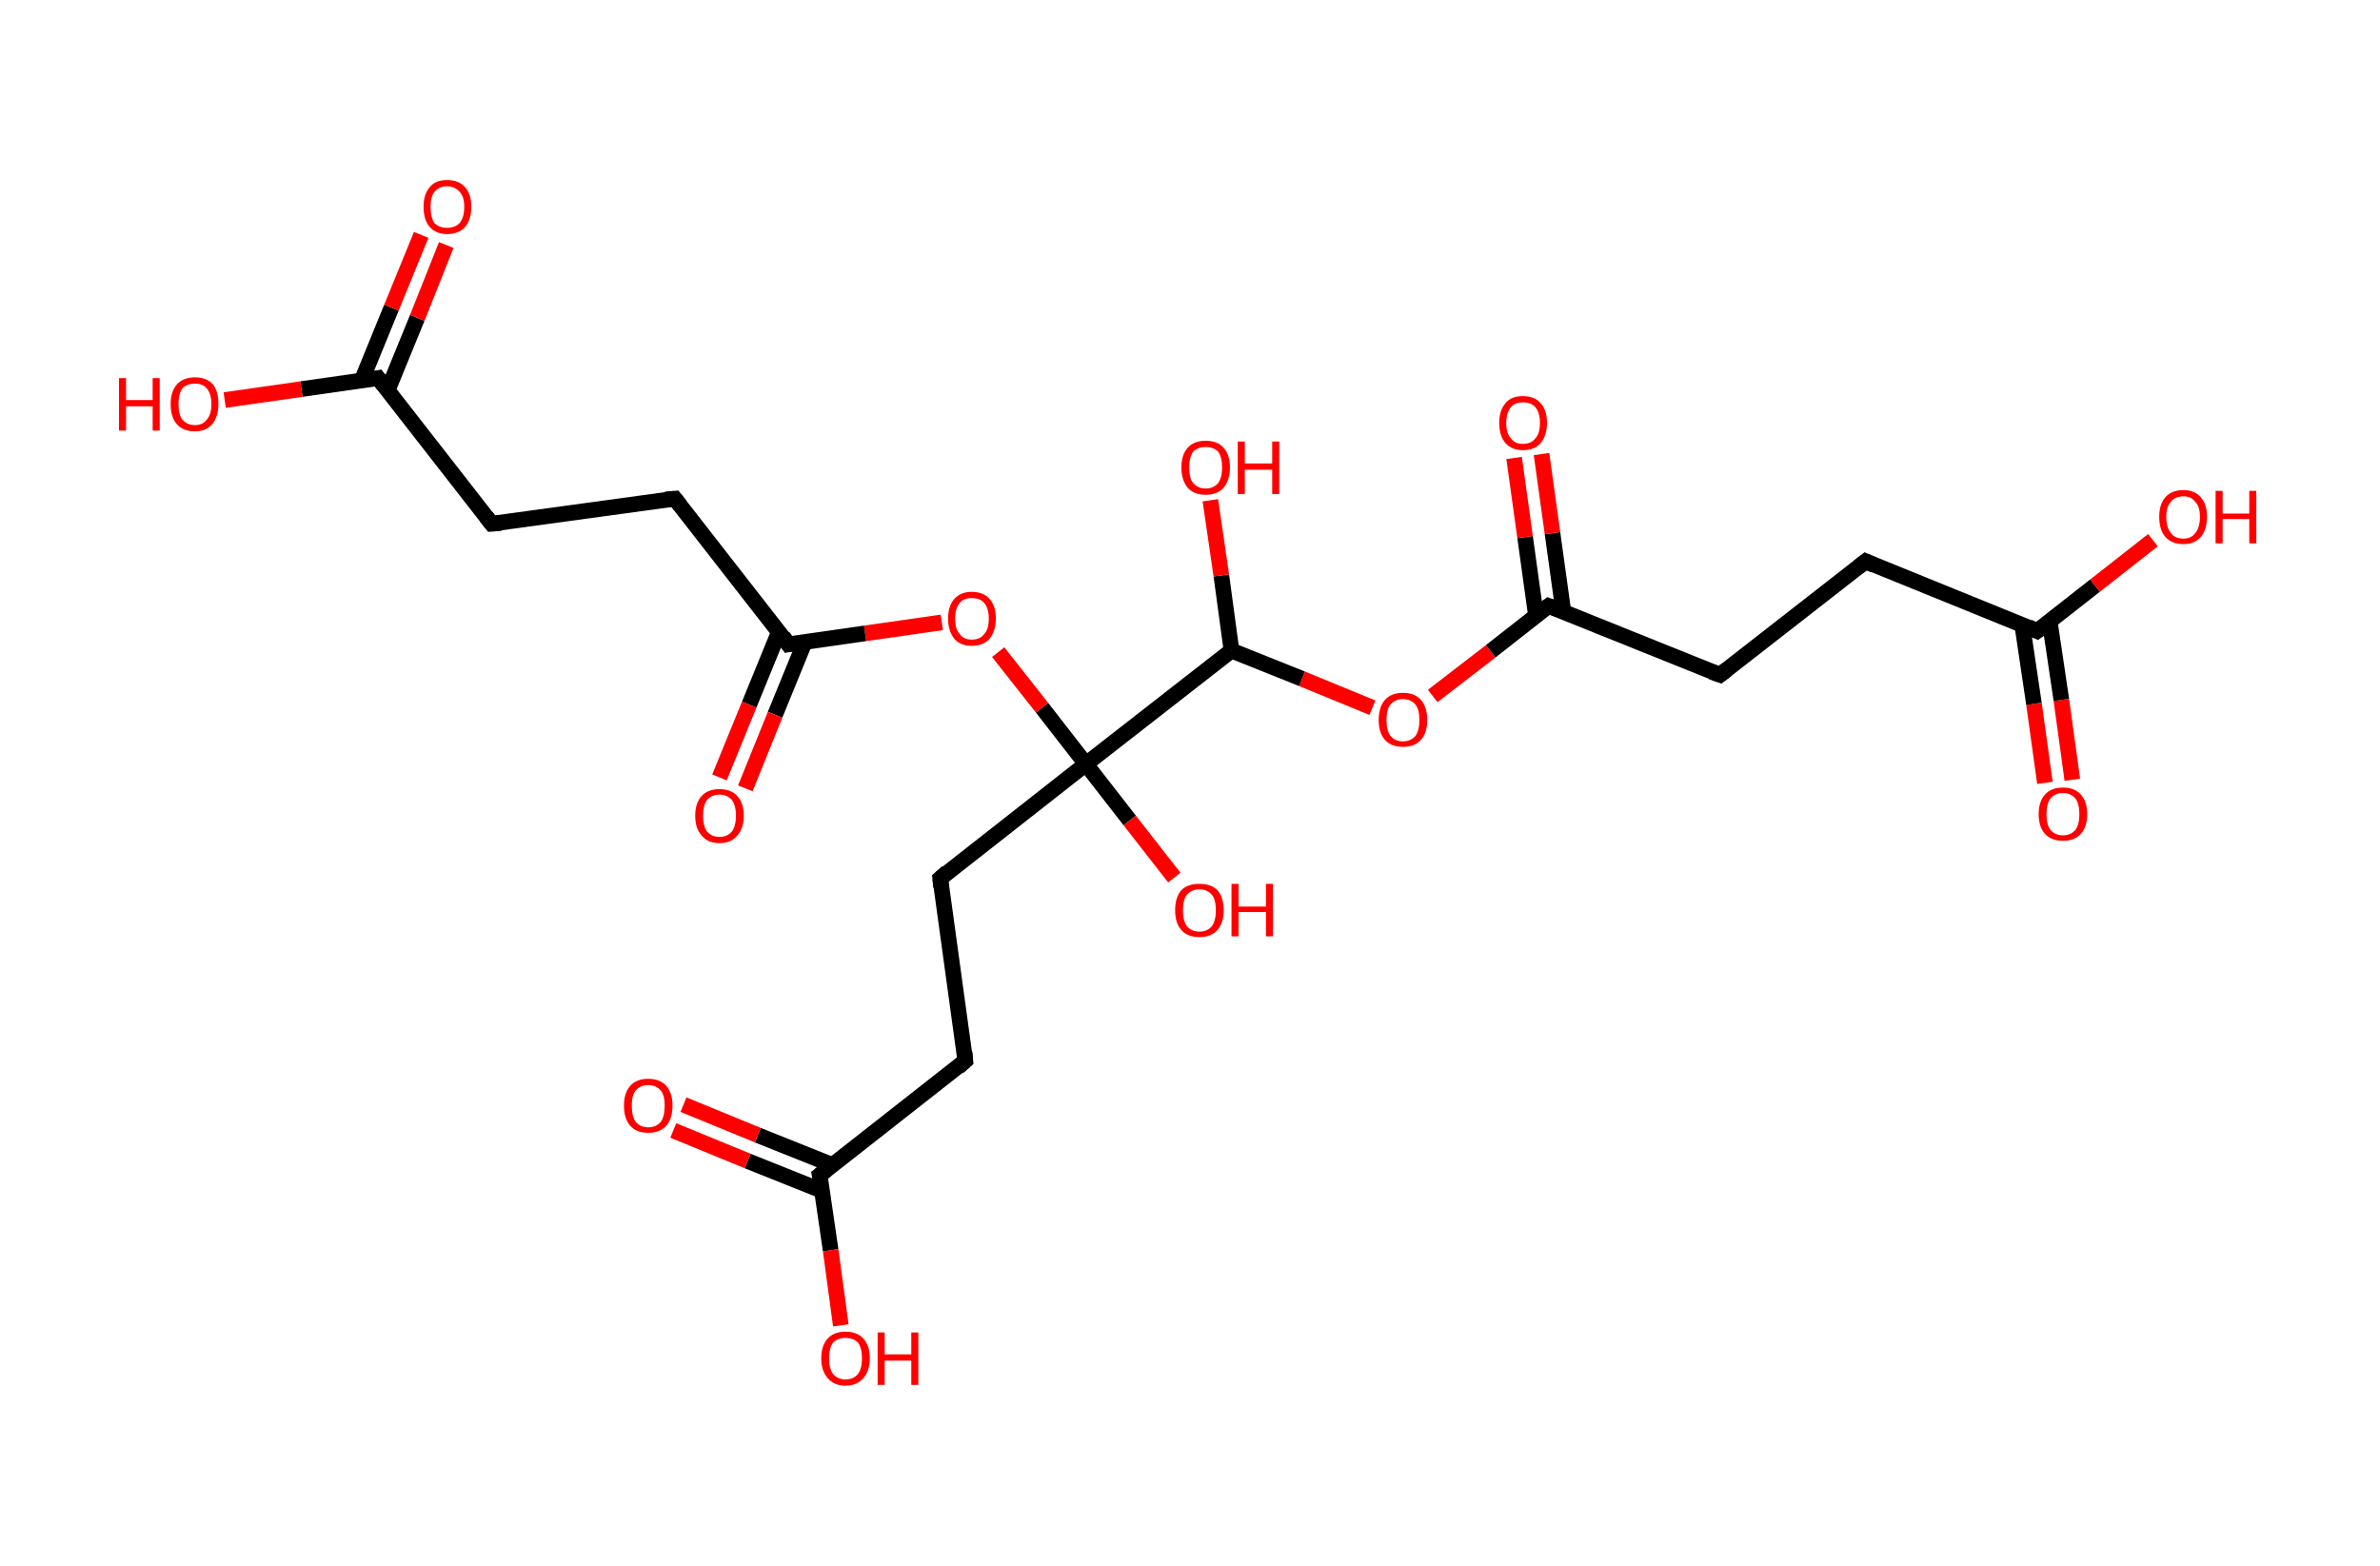 <?xml version='1.0' encoding='ASCII' standalone='yes'?>
<svg xmlns="http://www.w3.org/2000/svg" xmlns:rdkit="http://www.rdkit.org/xml" xmlns:xlink="http://www.w3.org/1999/xlink" version="1.1" baseProfile="full" xml:space="preserve" width="304px" height="200px" viewBox="0 0 304 200">
<!-- END OF HEADER -->
<rect style="opacity:1.0;fill:#FFFFFF;stroke:none" width="304.0" height="200.0" x="0.0" y="0.0"> </rect>
<path class="bond-0 atom-0 atom-1" d="M 261.2,100.0 L 259.8,89.9" style="fill:none;fill-rule:evenodd;stroke:#FF0000;stroke-width:2.0px;stroke-linecap:butt;stroke-linejoin:miter;stroke-opacity:1"/>
<path class="bond-0 atom-0 atom-1" d="M 259.8,89.9 L 258.3,79.8" style="fill:none;fill-rule:evenodd;stroke:#000000;stroke-width:2.0px;stroke-linecap:butt;stroke-linejoin:miter;stroke-opacity:1"/>
<path class="bond-0 atom-0 atom-1" d="M 264.7,99.6 L 263.3,89.4" style="fill:none;fill-rule:evenodd;stroke:#FF0000;stroke-width:2.0px;stroke-linecap:butt;stroke-linejoin:miter;stroke-opacity:1"/>
<path class="bond-0 atom-0 atom-1" d="M 263.3,89.4 L 261.8,79.3" style="fill:none;fill-rule:evenodd;stroke:#000000;stroke-width:2.0px;stroke-linecap:butt;stroke-linejoin:miter;stroke-opacity:1"/>
<path class="bond-1 atom-1 atom-2" d="M 260.2,80.6 L 267.6,74.8" style="fill:none;fill-rule:evenodd;stroke:#000000;stroke-width:2.0px;stroke-linecap:butt;stroke-linejoin:miter;stroke-opacity:1"/>
<path class="bond-1 atom-1 atom-2" d="M 267.6,74.8 L 275.0,69.0" style="fill:none;fill-rule:evenodd;stroke:#FF0000;stroke-width:2.0px;stroke-linecap:butt;stroke-linejoin:miter;stroke-opacity:1"/>
<path class="bond-2 atom-1 atom-3" d="M 260.2,80.6 L 238.3,71.7" style="fill:none;fill-rule:evenodd;stroke:#000000;stroke-width:2.0px;stroke-linecap:butt;stroke-linejoin:miter;stroke-opacity:1"/>
<path class="bond-3 atom-3 atom-4" d="M 238.3,71.7 L 219.7,86.2" style="fill:none;fill-rule:evenodd;stroke:#000000;stroke-width:2.0px;stroke-linecap:butt;stroke-linejoin:miter;stroke-opacity:1"/>
<path class="bond-4 atom-4 atom-5" d="M 219.7,86.2 L 197.8,77.4" style="fill:none;fill-rule:evenodd;stroke:#000000;stroke-width:2.0px;stroke-linecap:butt;stroke-linejoin:miter;stroke-opacity:1"/>
<path class="bond-5 atom-5 atom-6" d="M 199.7,78.2 L 198.3,68.1" style="fill:none;fill-rule:evenodd;stroke:#000000;stroke-width:2.0px;stroke-linecap:butt;stroke-linejoin:miter;stroke-opacity:1"/>
<path class="bond-5 atom-5 atom-6" d="M 198.3,68.1 L 196.9,58.0" style="fill:none;fill-rule:evenodd;stroke:#FF0000;stroke-width:2.0px;stroke-linecap:butt;stroke-linejoin:miter;stroke-opacity:1"/>
<path class="bond-5 atom-5 atom-6" d="M 196.2,78.7 L 194.8,68.6" style="fill:none;fill-rule:evenodd;stroke:#000000;stroke-width:2.0px;stroke-linecap:butt;stroke-linejoin:miter;stroke-opacity:1"/>
<path class="bond-5 atom-5 atom-6" d="M 194.8,68.6 L 193.4,58.5" style="fill:none;fill-rule:evenodd;stroke:#FF0000;stroke-width:2.0px;stroke-linecap:butt;stroke-linejoin:miter;stroke-opacity:1"/>
<path class="bond-6 atom-5 atom-7" d="M 197.8,77.4 L 190.4,83.2" style="fill:none;fill-rule:evenodd;stroke:#000000;stroke-width:2.0px;stroke-linecap:butt;stroke-linejoin:miter;stroke-opacity:1"/>
<path class="bond-6 atom-5 atom-7" d="M 190.4,83.2 L 183.0,88.9" style="fill:none;fill-rule:evenodd;stroke:#FF0000;stroke-width:2.0px;stroke-linecap:butt;stroke-linejoin:miter;stroke-opacity:1"/>
<path class="bond-7 atom-7 atom-8" d="M 175.3,90.4 L 166.3,86.7" style="fill:none;fill-rule:evenodd;stroke:#FF0000;stroke-width:2.0px;stroke-linecap:butt;stroke-linejoin:miter;stroke-opacity:1"/>
<path class="bond-7 atom-7 atom-8" d="M 166.3,86.7 L 157.3,83.1" style="fill:none;fill-rule:evenodd;stroke:#000000;stroke-width:2.0px;stroke-linecap:butt;stroke-linejoin:miter;stroke-opacity:1"/>
<path class="bond-8 atom-8 atom-9" d="M 157.3,83.1 L 156.0,73.5" style="fill:none;fill-rule:evenodd;stroke:#000000;stroke-width:2.0px;stroke-linecap:butt;stroke-linejoin:miter;stroke-opacity:1"/>
<path class="bond-8 atom-8 atom-9" d="M 156.0,73.5 L 154.6,63.9" style="fill:none;fill-rule:evenodd;stroke:#FF0000;stroke-width:2.0px;stroke-linecap:butt;stroke-linejoin:miter;stroke-opacity:1"/>
<path class="bond-9 atom-8 atom-10" d="M 157.3,83.1 L 138.7,97.6" style="fill:none;fill-rule:evenodd;stroke:#000000;stroke-width:2.0px;stroke-linecap:butt;stroke-linejoin:miter;stroke-opacity:1"/>
<path class="bond-10 atom-10 atom-11" d="M 138.7,97.6 L 144.3,104.8" style="fill:none;fill-rule:evenodd;stroke:#000000;stroke-width:2.0px;stroke-linecap:butt;stroke-linejoin:miter;stroke-opacity:1"/>
<path class="bond-10 atom-10 atom-11" d="M 144.3,104.8 L 150.0,112.1" style="fill:none;fill-rule:evenodd;stroke:#FF0000;stroke-width:2.0px;stroke-linecap:butt;stroke-linejoin:miter;stroke-opacity:1"/>
<path class="bond-11 atom-10 atom-12" d="M 138.7,97.6 L 120.1,112.2" style="fill:none;fill-rule:evenodd;stroke:#000000;stroke-width:2.0px;stroke-linecap:butt;stroke-linejoin:miter;stroke-opacity:1"/>
<path class="bond-12 atom-12 atom-13" d="M 120.1,112.2 L 123.3,135.5" style="fill:none;fill-rule:evenodd;stroke:#000000;stroke-width:2.0px;stroke-linecap:butt;stroke-linejoin:miter;stroke-opacity:1"/>
<path class="bond-13 atom-13 atom-14" d="M 123.3,135.5 L 104.7,150.1" style="fill:none;fill-rule:evenodd;stroke:#000000;stroke-width:2.0px;stroke-linecap:butt;stroke-linejoin:miter;stroke-opacity:1"/>
<path class="bond-14 atom-14 atom-15" d="M 106.3,148.8 L 96.8,145.0" style="fill:none;fill-rule:evenodd;stroke:#000000;stroke-width:2.0px;stroke-linecap:butt;stroke-linejoin:miter;stroke-opacity:1"/>
<path class="bond-14 atom-14 atom-15" d="M 96.8,145.0 L 87.3,141.1" style="fill:none;fill-rule:evenodd;stroke:#FF0000;stroke-width:2.0px;stroke-linecap:butt;stroke-linejoin:miter;stroke-opacity:1"/>
<path class="bond-14 atom-14 atom-15" d="M 105.0,152.1 L 95.5,148.3" style="fill:none;fill-rule:evenodd;stroke:#000000;stroke-width:2.0px;stroke-linecap:butt;stroke-linejoin:miter;stroke-opacity:1"/>
<path class="bond-14 atom-14 atom-15" d="M 95.5,148.3 L 86.0,144.4" style="fill:none;fill-rule:evenodd;stroke:#FF0000;stroke-width:2.0px;stroke-linecap:butt;stroke-linejoin:miter;stroke-opacity:1"/>
<path class="bond-15 atom-14 atom-16" d="M 104.7,150.1 L 106.1,159.7" style="fill:none;fill-rule:evenodd;stroke:#000000;stroke-width:2.0px;stroke-linecap:butt;stroke-linejoin:miter;stroke-opacity:1"/>
<path class="bond-15 atom-14 atom-16" d="M 106.1,159.7 L 107.4,169.3" style="fill:none;fill-rule:evenodd;stroke:#FF0000;stroke-width:2.0px;stroke-linecap:butt;stroke-linejoin:miter;stroke-opacity:1"/>
<path class="bond-16 atom-10 atom-17" d="M 138.7,97.6 L 133.1,90.4" style="fill:none;fill-rule:evenodd;stroke:#000000;stroke-width:2.0px;stroke-linecap:butt;stroke-linejoin:miter;stroke-opacity:1"/>
<path class="bond-16 atom-10 atom-17" d="M 133.1,90.4 L 127.5,83.3" style="fill:none;fill-rule:evenodd;stroke:#FF0000;stroke-width:2.0px;stroke-linecap:butt;stroke-linejoin:miter;stroke-opacity:1"/>
<path class="bond-17 atom-17 atom-18" d="M 120.3,79.5 L 110.5,80.9" style="fill:none;fill-rule:evenodd;stroke:#FF0000;stroke-width:2.0px;stroke-linecap:butt;stroke-linejoin:miter;stroke-opacity:1"/>
<path class="bond-17 atom-17 atom-18" d="M 110.5,80.9 L 100.7,82.3" style="fill:none;fill-rule:evenodd;stroke:#000000;stroke-width:2.0px;stroke-linecap:butt;stroke-linejoin:miter;stroke-opacity:1"/>
<path class="bond-18 atom-18 atom-19" d="M 99.5,80.7 L 95.7,90.0" style="fill:none;fill-rule:evenodd;stroke:#000000;stroke-width:2.0px;stroke-linecap:butt;stroke-linejoin:miter;stroke-opacity:1"/>
<path class="bond-18 atom-18 atom-19" d="M 95.7,90.0 L 91.9,99.3" style="fill:none;fill-rule:evenodd;stroke:#FF0000;stroke-width:2.0px;stroke-linecap:butt;stroke-linejoin:miter;stroke-opacity:1"/>
<path class="bond-18 atom-18 atom-19" d="M 102.8,82.0 L 99.0,91.3" style="fill:none;fill-rule:evenodd;stroke:#000000;stroke-width:2.0px;stroke-linecap:butt;stroke-linejoin:miter;stroke-opacity:1"/>
<path class="bond-18 atom-18 atom-19" d="M 99.0,91.3 L 95.2,100.7" style="fill:none;fill-rule:evenodd;stroke:#FF0000;stroke-width:2.0px;stroke-linecap:butt;stroke-linejoin:miter;stroke-opacity:1"/>
<path class="bond-19 atom-18 atom-20" d="M 100.7,82.3 L 86.2,63.7" style="fill:none;fill-rule:evenodd;stroke:#000000;stroke-width:2.0px;stroke-linecap:butt;stroke-linejoin:miter;stroke-opacity:1"/>
<path class="bond-20 atom-20 atom-21" d="M 86.2,63.7 L 62.8,66.9" style="fill:none;fill-rule:evenodd;stroke:#000000;stroke-width:2.0px;stroke-linecap:butt;stroke-linejoin:miter;stroke-opacity:1"/>
<path class="bond-21 atom-21 atom-22" d="M 62.8,66.9 L 48.3,48.3" style="fill:none;fill-rule:evenodd;stroke:#000000;stroke-width:2.0px;stroke-linecap:butt;stroke-linejoin:miter;stroke-opacity:1"/>
<path class="bond-22 atom-22 atom-23" d="M 49.5,49.9 L 53.3,40.6" style="fill:none;fill-rule:evenodd;stroke:#000000;stroke-width:2.0px;stroke-linecap:butt;stroke-linejoin:miter;stroke-opacity:1"/>
<path class="bond-22 atom-22 atom-23" d="M 53.3,40.6 L 57.0,31.3" style="fill:none;fill-rule:evenodd;stroke:#FF0000;stroke-width:2.0px;stroke-linecap:butt;stroke-linejoin:miter;stroke-opacity:1"/>
<path class="bond-22 atom-22 atom-23" d="M 46.2,48.6 L 50.0,39.3" style="fill:none;fill-rule:evenodd;stroke:#000000;stroke-width:2.0px;stroke-linecap:butt;stroke-linejoin:miter;stroke-opacity:1"/>
<path class="bond-22 atom-22 atom-23" d="M 50.0,39.3 L 53.8,30.0" style="fill:none;fill-rule:evenodd;stroke:#FF0000;stroke-width:2.0px;stroke-linecap:butt;stroke-linejoin:miter;stroke-opacity:1"/>
<path class="bond-23 atom-22 atom-24" d="M 48.3,48.3 L 38.5,49.7" style="fill:none;fill-rule:evenodd;stroke:#000000;stroke-width:2.0px;stroke-linecap:butt;stroke-linejoin:miter;stroke-opacity:1"/>
<path class="bond-23 atom-22 atom-24" d="M 38.5,49.7 L 28.7,51.1" style="fill:none;fill-rule:evenodd;stroke:#FF0000;stroke-width:2.0px;stroke-linecap:butt;stroke-linejoin:miter;stroke-opacity:1"/>
<path d="M 260.6,80.3 L 260.2,80.6 L 259.1,80.1" style="fill:none;stroke:#000000;stroke-width:2.0px;stroke-linecap:butt;stroke-linejoin:miter;stroke-opacity:1;"/>
<path d="M 239.4,72.2 L 238.3,71.7 L 237.4,72.4" style="fill:none;stroke:#000000;stroke-width:2.0px;stroke-linecap:butt;stroke-linejoin:miter;stroke-opacity:1;"/>
<path d="M 220.6,85.5 L 219.7,86.2 L 218.6,85.8" style="fill:none;stroke:#000000;stroke-width:2.0px;stroke-linecap:butt;stroke-linejoin:miter;stroke-opacity:1;"/>
<path d="M 198.9,77.8 L 197.8,77.4 L 197.4,77.7" style="fill:none;stroke:#000000;stroke-width:2.0px;stroke-linecap:butt;stroke-linejoin:miter;stroke-opacity:1;"/>
<path d="M 121.0,111.4 L 120.1,112.2 L 120.2,113.3" style="fill:none;stroke:#000000;stroke-width:2.0px;stroke-linecap:butt;stroke-linejoin:miter;stroke-opacity:1;"/>
<path d="M 123.2,134.4 L 123.3,135.5 L 122.4,136.3" style="fill:none;stroke:#000000;stroke-width:2.0px;stroke-linecap:butt;stroke-linejoin:miter;stroke-opacity:1;"/>
<path d="M 105.6,149.4 L 104.7,150.1 L 104.8,150.6" style="fill:none;stroke:#000000;stroke-width:2.0px;stroke-linecap:butt;stroke-linejoin:miter;stroke-opacity:1;"/>
<path d="M 101.2,82.2 L 100.7,82.3 L 100.0,81.3" style="fill:none;stroke:#000000;stroke-width:2.0px;stroke-linecap:butt;stroke-linejoin:miter;stroke-opacity:1;"/>
<path d="M 86.9,64.6 L 86.2,63.7 L 85.0,63.8" style="fill:none;stroke:#000000;stroke-width:2.0px;stroke-linecap:butt;stroke-linejoin:miter;stroke-opacity:1;"/>
<path d="M 64.0,66.8 L 62.8,66.9 L 62.1,66.0" style="fill:none;stroke:#000000;stroke-width:2.0px;stroke-linecap:butt;stroke-linejoin:miter;stroke-opacity:1;"/>
<path d="M 49.0,49.2 L 48.3,48.3 L 47.8,48.4" style="fill:none;stroke:#000000;stroke-width:2.0px;stroke-linecap:butt;stroke-linejoin:miter;stroke-opacity:1;"/>
<path class="atom-0" d="M 260.4 104.0 Q 260.4 102.4, 261.2 101.5 Q 262.0 100.6, 263.5 100.6 Q 265.0 100.6, 265.8 101.5 Q 266.6 102.4, 266.6 104.0 Q 266.6 105.6, 265.8 106.5 Q 265.0 107.4, 263.5 107.4 Q 262.0 107.4, 261.2 106.5 Q 260.4 105.6, 260.4 104.0 M 263.5 106.7 Q 264.5 106.7, 265.1 106.0 Q 265.6 105.3, 265.6 104.0 Q 265.6 102.7, 265.1 102.0 Q 264.5 101.3, 263.5 101.3 Q 262.5 101.3, 261.9 102.0 Q 261.4 102.7, 261.4 104.0 Q 261.4 105.3, 261.9 106.0 Q 262.5 106.7, 263.5 106.7 " fill="#FF0000"/>
<path class="atom-2" d="M 275.8 66.0 Q 275.8 64.4, 276.6 63.5 Q 277.4 62.6, 278.9 62.6 Q 280.3 62.6, 281.1 63.5 Q 281.9 64.4, 281.9 66.0 Q 281.9 67.7, 281.1 68.6 Q 280.3 69.5, 278.9 69.5 Q 277.4 69.5, 276.6 68.6 Q 275.8 67.7, 275.8 66.0 M 278.9 68.8 Q 279.9 68.8, 280.4 68.1 Q 281.0 67.4, 281.0 66.0 Q 281.0 64.7, 280.4 64.1 Q 279.9 63.4, 278.9 63.4 Q 277.8 63.4, 277.3 64.1 Q 276.7 64.7, 276.7 66.0 Q 276.7 67.4, 277.3 68.1 Q 277.8 68.8, 278.9 68.8 " fill="#FF0000"/>
<path class="atom-2" d="M 283.0 62.7 L 283.9 62.7 L 283.9 65.6 L 287.3 65.6 L 287.3 62.7 L 288.2 62.7 L 288.2 69.4 L 287.3 69.4 L 287.3 66.3 L 283.9 66.3 L 283.9 69.4 L 283.0 69.4 L 283.0 62.7 " fill="#FF0000"/>
<path class="atom-6" d="M 191.5 54.0 Q 191.5 52.4, 192.3 51.5 Q 193.0 50.6, 194.5 50.6 Q 196.0 50.6, 196.8 51.5 Q 197.6 52.4, 197.6 54.0 Q 197.6 55.6, 196.8 56.6 Q 196.0 57.5, 194.5 57.5 Q 193.1 57.5, 192.3 56.6 Q 191.5 55.7, 191.5 54.0 M 194.5 56.7 Q 195.6 56.7, 196.1 56.0 Q 196.7 55.4, 196.7 54.0 Q 196.7 52.7, 196.1 52.0 Q 195.6 51.4, 194.5 51.4 Q 193.5 51.4, 193.0 52.0 Q 192.4 52.7, 192.4 54.0 Q 192.4 55.4, 193.0 56.0 Q 193.5 56.7, 194.5 56.7 " fill="#FF0000"/>
<path class="atom-7" d="M 176.1 92.0 Q 176.1 90.3, 176.9 89.4 Q 177.7 88.5, 179.2 88.5 Q 180.7 88.5, 181.5 89.4 Q 182.3 90.3, 182.3 92.0 Q 182.3 93.6, 181.5 94.5 Q 180.7 95.4, 179.2 95.4 Q 177.7 95.4, 176.9 94.5 Q 176.1 93.6, 176.1 92.0 M 179.2 94.7 Q 180.2 94.7, 180.8 94.0 Q 181.3 93.3, 181.3 92.0 Q 181.3 90.6, 180.8 90.0 Q 180.2 89.3, 179.2 89.3 Q 178.2 89.3, 177.6 90.0 Q 177.1 90.6, 177.1 92.0 Q 177.1 93.3, 177.6 94.0 Q 178.2 94.7, 179.2 94.7 " fill="#FF0000"/>
<path class="atom-9" d="M 150.9 59.7 Q 150.9 58.1, 151.7 57.2 Q 152.5 56.3, 154.0 56.3 Q 155.5 56.3, 156.3 57.2 Q 157.1 58.1, 157.1 59.7 Q 157.1 61.3, 156.3 62.3 Q 155.5 63.2, 154.0 63.2 Q 152.5 63.2, 151.7 62.3 Q 150.9 61.3, 150.9 59.7 M 154.0 62.4 Q 155.0 62.4, 155.6 61.7 Q 156.1 61.0, 156.1 59.7 Q 156.1 58.4, 155.6 57.7 Q 155.0 57.1, 154.0 57.1 Q 153.0 57.1, 152.4 57.7 Q 151.9 58.4, 151.9 59.7 Q 151.9 61.1, 152.4 61.7 Q 153.0 62.4, 154.0 62.4 " fill="#FF0000"/>
<path class="atom-9" d="M 158.1 56.4 L 159.0 56.4 L 159.0 59.2 L 162.5 59.2 L 162.5 56.4 L 163.4 56.4 L 163.4 63.1 L 162.5 63.1 L 162.5 60.0 L 159.0 60.0 L 159.0 63.1 L 158.1 63.1 L 158.1 56.4 " fill="#FF0000"/>
<path class="atom-11" d="M 150.1 116.3 Q 150.1 114.6, 150.9 113.7 Q 151.7 112.9, 153.2 112.9 Q 154.7 112.9, 155.5 113.7 Q 156.3 114.6, 156.3 116.3 Q 156.3 117.9, 155.5 118.8 Q 154.7 119.7, 153.2 119.7 Q 151.7 119.7, 150.9 118.8 Q 150.1 117.9, 150.1 116.3 M 153.2 119.0 Q 154.2 119.0, 154.8 118.3 Q 155.3 117.6, 155.3 116.3 Q 155.3 114.9, 154.8 114.3 Q 154.2 113.6, 153.2 113.6 Q 152.2 113.6, 151.6 114.3 Q 151.1 114.9, 151.1 116.3 Q 151.1 117.6, 151.6 118.3 Q 152.2 119.0, 153.2 119.0 " fill="#FF0000"/>
<path class="atom-11" d="M 157.3 112.9 L 158.2 112.9 L 158.2 115.8 L 161.7 115.8 L 161.7 112.9 L 162.6 112.9 L 162.6 119.6 L 161.7 119.6 L 161.7 116.5 L 158.2 116.5 L 158.2 119.6 L 157.3 119.6 L 157.3 112.9 " fill="#FF0000"/>
<path class="atom-15" d="M 79.7 141.2 Q 79.7 139.6, 80.5 138.7 Q 81.3 137.8, 82.8 137.8 Q 84.3 137.8, 85.1 138.7 Q 85.9 139.6, 85.9 141.2 Q 85.9 142.9, 85.1 143.8 Q 84.3 144.7, 82.8 144.7 Q 81.3 144.7, 80.5 143.8 Q 79.7 142.9, 79.7 141.2 M 82.8 144.0 Q 83.8 144.0, 84.4 143.3 Q 84.9 142.6, 84.9 141.2 Q 84.9 139.9, 84.4 139.3 Q 83.8 138.6, 82.8 138.6 Q 81.8 138.6, 81.2 139.3 Q 80.7 139.9, 80.7 141.2 Q 80.7 142.6, 81.2 143.3 Q 81.8 144.0, 82.8 144.0 " fill="#FF0000"/>
<path class="atom-16" d="M 104.9 173.5 Q 104.9 171.9, 105.7 171.0 Q 106.5 170.1, 108.0 170.1 Q 109.5 170.1, 110.3 171.0 Q 111.1 171.9, 111.1 173.5 Q 111.1 175.1, 110.3 176.0 Q 109.5 177.0, 108.0 177.0 Q 106.5 177.0, 105.7 176.0 Q 104.9 175.1, 104.9 173.5 M 108.0 176.2 Q 109.0 176.2, 109.6 175.5 Q 110.1 174.8, 110.1 173.5 Q 110.1 172.2, 109.6 171.5 Q 109.0 170.9, 108.0 170.9 Q 107.0 170.9, 106.4 171.5 Q 105.9 172.2, 105.9 173.5 Q 105.9 174.8, 106.4 175.5 Q 107.0 176.2, 108.0 176.2 " fill="#FF0000"/>
<path class="atom-16" d="M 112.1 170.2 L 113.0 170.2 L 113.0 173.0 L 116.4 173.0 L 116.4 170.2 L 117.3 170.2 L 117.3 176.9 L 116.4 176.9 L 116.4 173.8 L 113.0 173.8 L 113.0 176.9 L 112.1 176.9 L 112.1 170.2 " fill="#FF0000"/>
<path class="atom-17" d="M 121.1 79.0 Q 121.1 77.4, 121.9 76.5 Q 122.7 75.6, 124.1 75.6 Q 125.6 75.6, 126.4 76.5 Q 127.2 77.4, 127.2 79.0 Q 127.2 80.6, 126.4 81.6 Q 125.6 82.5, 124.1 82.5 Q 122.7 82.5, 121.9 81.6 Q 121.1 80.6, 121.1 79.0 M 124.1 81.7 Q 125.2 81.7, 125.7 81.0 Q 126.3 80.4, 126.3 79.0 Q 126.3 77.7, 125.7 77.0 Q 125.2 76.4, 124.1 76.4 Q 123.1 76.4, 122.6 77.0 Q 122.0 77.7, 122.0 79.0 Q 122.0 80.4, 122.6 81.0 Q 123.1 81.7, 124.1 81.7 " fill="#FF0000"/>
<path class="atom-19" d="M 88.8 104.2 Q 88.8 102.6, 89.6 101.7 Q 90.4 100.8, 91.9 100.8 Q 93.4 100.8, 94.2 101.7 Q 95.0 102.6, 95.0 104.2 Q 95.0 105.8, 94.2 106.7 Q 93.4 107.7, 91.9 107.7 Q 90.4 107.7, 89.6 106.7 Q 88.8 105.8, 88.8 104.2 M 91.9 106.9 Q 92.9 106.9, 93.5 106.2 Q 94.0 105.5, 94.0 104.2 Q 94.0 102.9, 93.5 102.2 Q 92.9 101.5, 91.9 101.5 Q 90.9 101.5, 90.3 102.2 Q 89.8 102.9, 89.8 104.2 Q 89.8 105.5, 90.3 106.2 Q 90.9 106.9, 91.9 106.9 " fill="#FF0000"/>
<path class="atom-23" d="M 54.1 26.4 Q 54.1 24.8, 54.9 23.9 Q 55.6 23.0, 57.1 23.0 Q 58.6 23.0, 59.4 23.9 Q 60.2 24.8, 60.2 26.4 Q 60.2 28.1, 59.4 29.0 Q 58.6 29.9, 57.1 29.9 Q 55.7 29.9, 54.9 29.0 Q 54.1 28.1, 54.1 26.4 M 57.1 29.1 Q 58.1 29.1, 58.7 28.5 Q 59.3 27.8, 59.3 26.4 Q 59.3 25.1, 58.7 24.5 Q 58.1 23.8, 57.1 23.8 Q 56.1 23.8, 55.5 24.5 Q 55.0 25.1, 55.0 26.4 Q 55.0 27.8, 55.5 28.5 Q 56.1 29.1, 57.1 29.1 " fill="#FF0000"/>
<path class="atom-24" d="M 15.2 48.3 L 16.1 48.3 L 16.1 51.1 L 19.5 51.1 L 19.5 48.3 L 20.4 48.3 L 20.4 55.0 L 19.5 55.0 L 19.5 51.9 L 16.1 51.9 L 16.1 55.0 L 15.2 55.0 L 15.2 48.3 " fill="#FF0000"/>
<path class="atom-24" d="M 21.8 51.6 Q 21.8 50.0, 22.6 49.1 Q 23.4 48.2, 24.9 48.2 Q 26.4 48.2, 27.2 49.1 Q 27.9 50.0, 27.9 51.6 Q 27.9 53.2, 27.1 54.2 Q 26.3 55.1, 24.9 55.1 Q 23.4 55.1, 22.6 54.2 Q 21.8 53.3, 21.8 51.6 M 24.9 54.3 Q 25.9 54.3, 26.4 53.6 Q 27.0 53.0, 27.0 51.6 Q 27.0 50.3, 26.4 49.6 Q 25.9 49.0, 24.9 49.0 Q 23.9 49.0, 23.3 49.6 Q 22.8 50.3, 22.8 51.6 Q 22.8 53.0, 23.3 53.6 Q 23.9 54.3, 24.9 54.3 " fill="#FF0000"/>
</svg>
